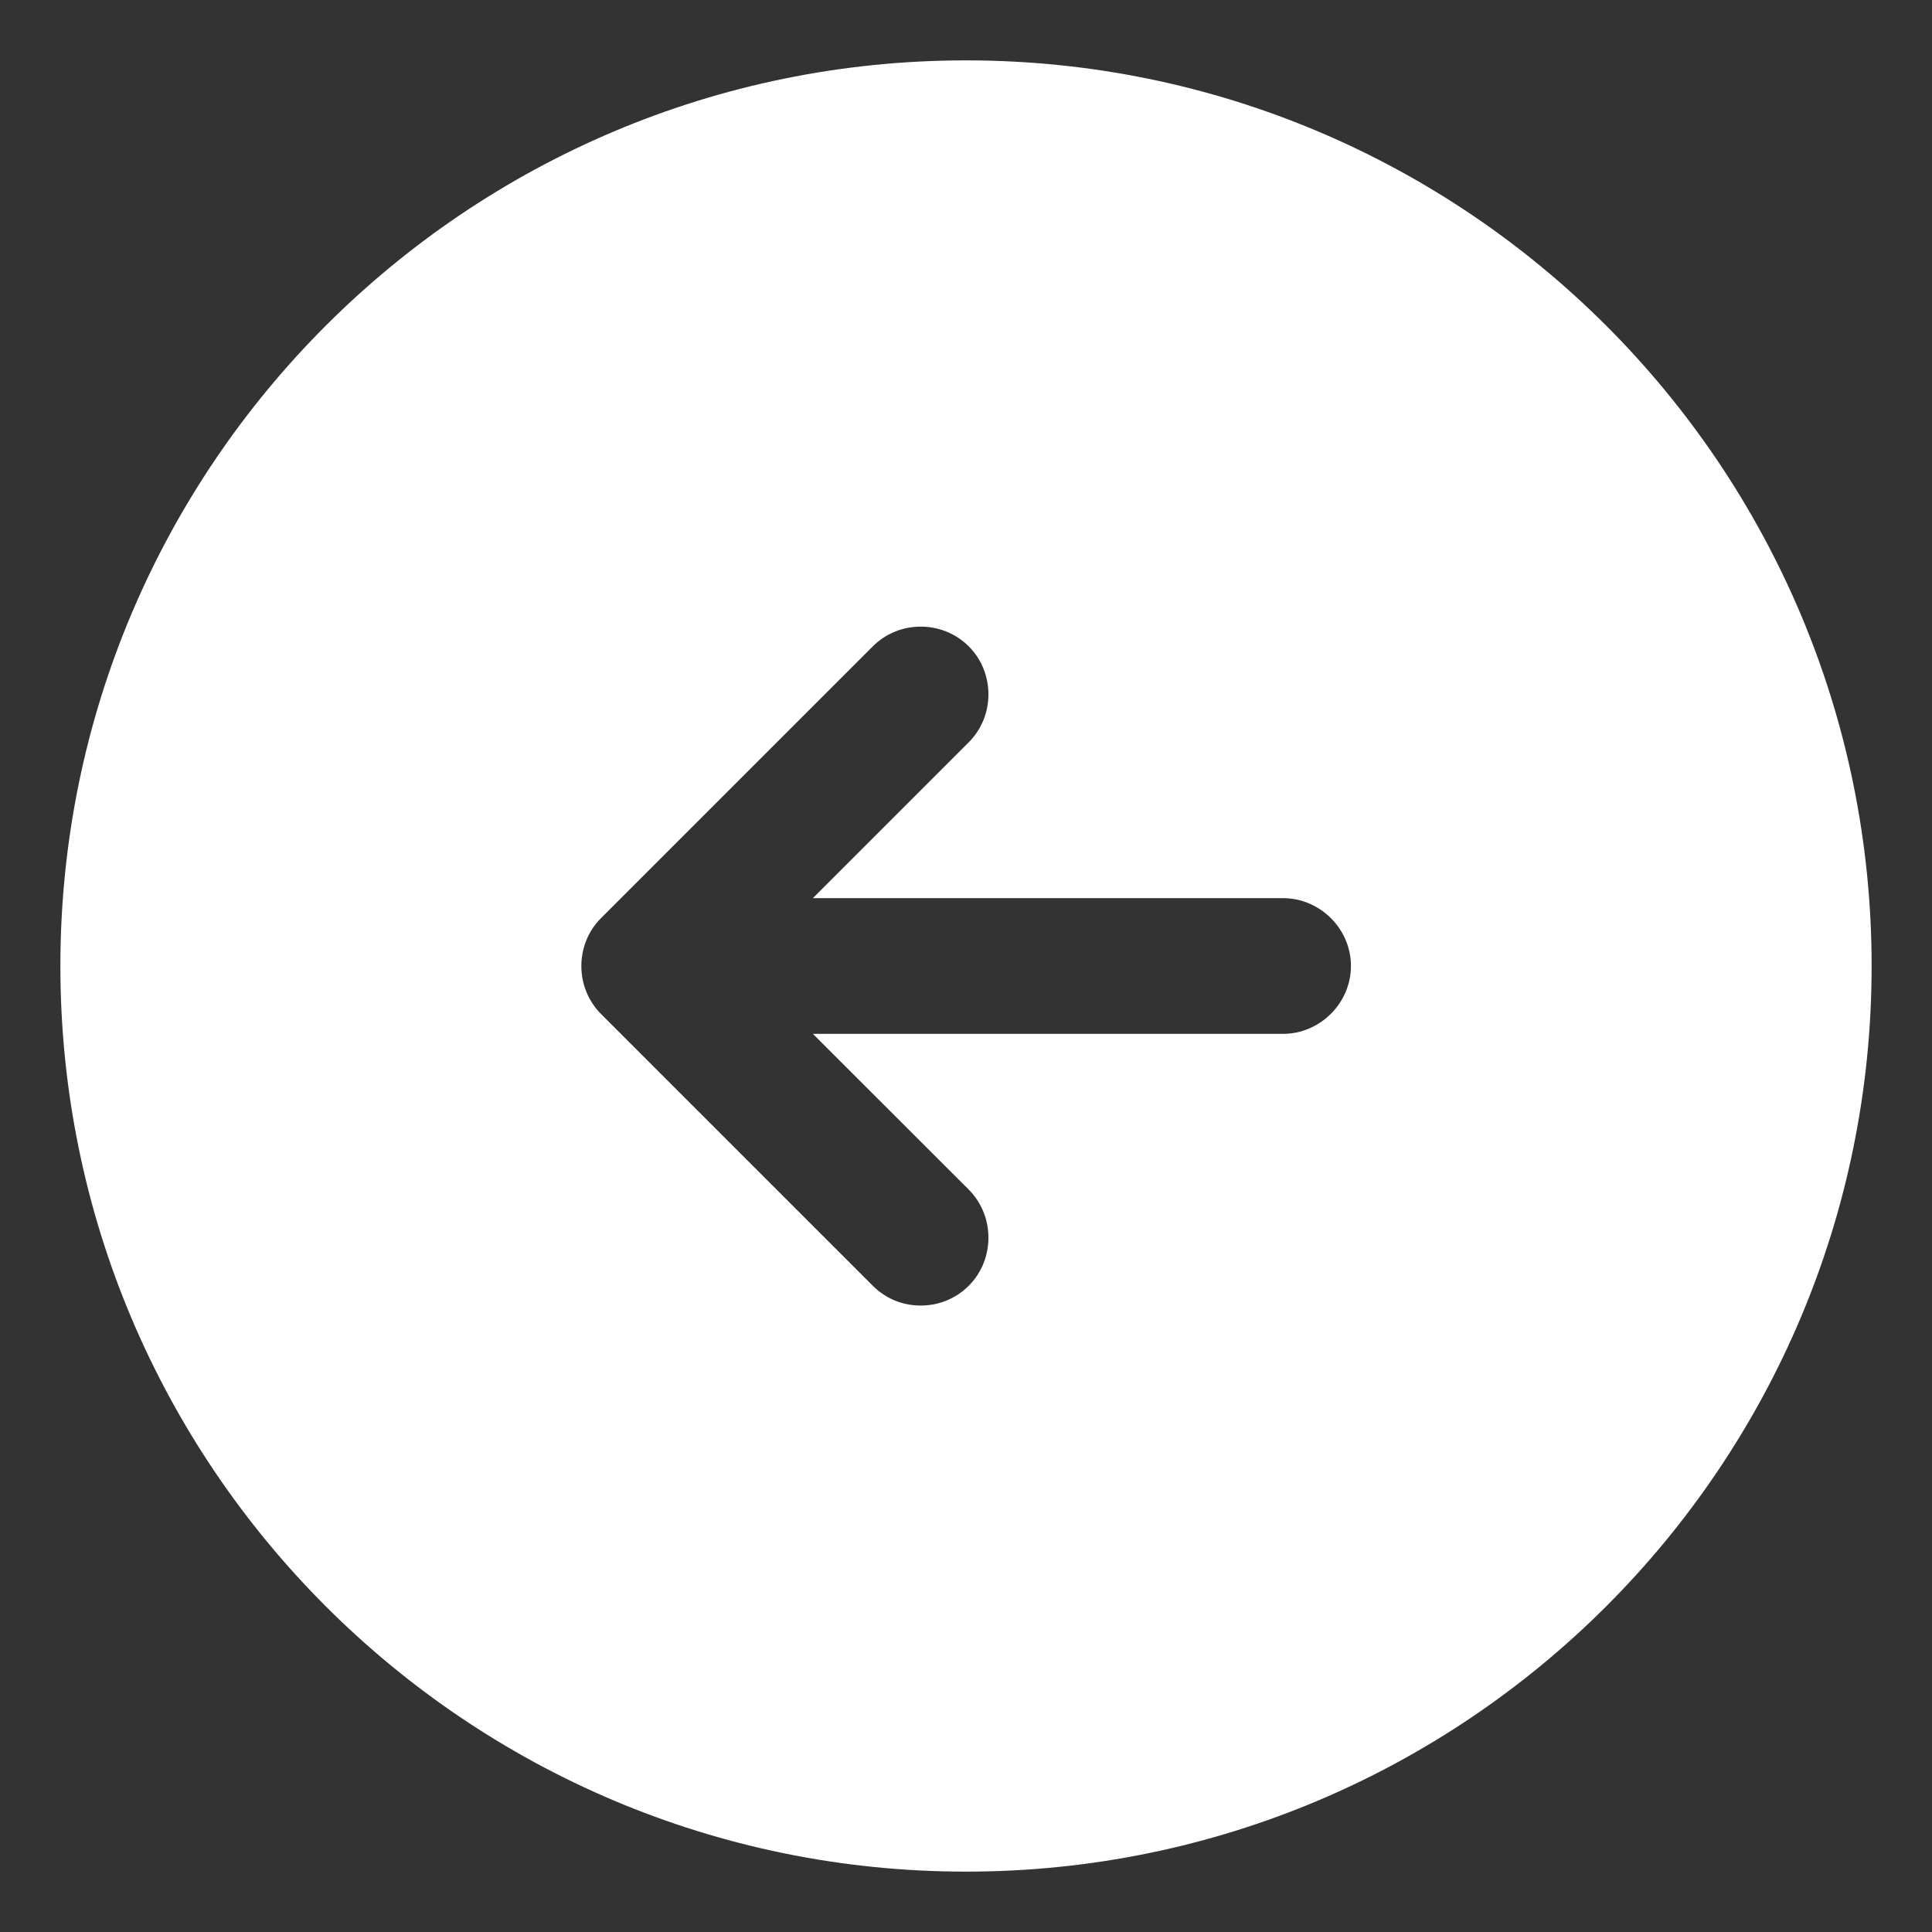 
<svg width="16" height="16" viewBox="0 0 16 16" fill="none" xmlns="http://www.w3.org/2000/svg">
<rect x="0" y="0" width="16" height="16" fill="#333333" stroke="none"/>
<path d="M8 0.5C3.86 0.5 0.5 3.86 0.5 8C0.5 12.14 3.86 15.5 8 15.5C12.14 15.5 15.5 12.14 15.5 8C15.5 3.86 12.14 0.5 8 0.5ZM10.625 8.562H6.732L8.023 9.852C8.24 10.07 8.24 10.43 8.023 10.648C7.91 10.76 7.768 10.812 7.625 10.812C7.482 10.812 7.34 10.76 7.228 10.648L4.978 8.398C4.76 8.18 4.76 7.82 4.978 7.603L7.228 5.353C7.445 5.135 7.805 5.135 8.023 5.353C8.24 5.57 8.24 5.93 8.023 6.147L6.732 7.438H10.625C10.932 7.438 11.188 7.692 11.188 8C11.188 8.307 10.932 8.562 10.625 8.562Z" fill="white"/>
</svg>
